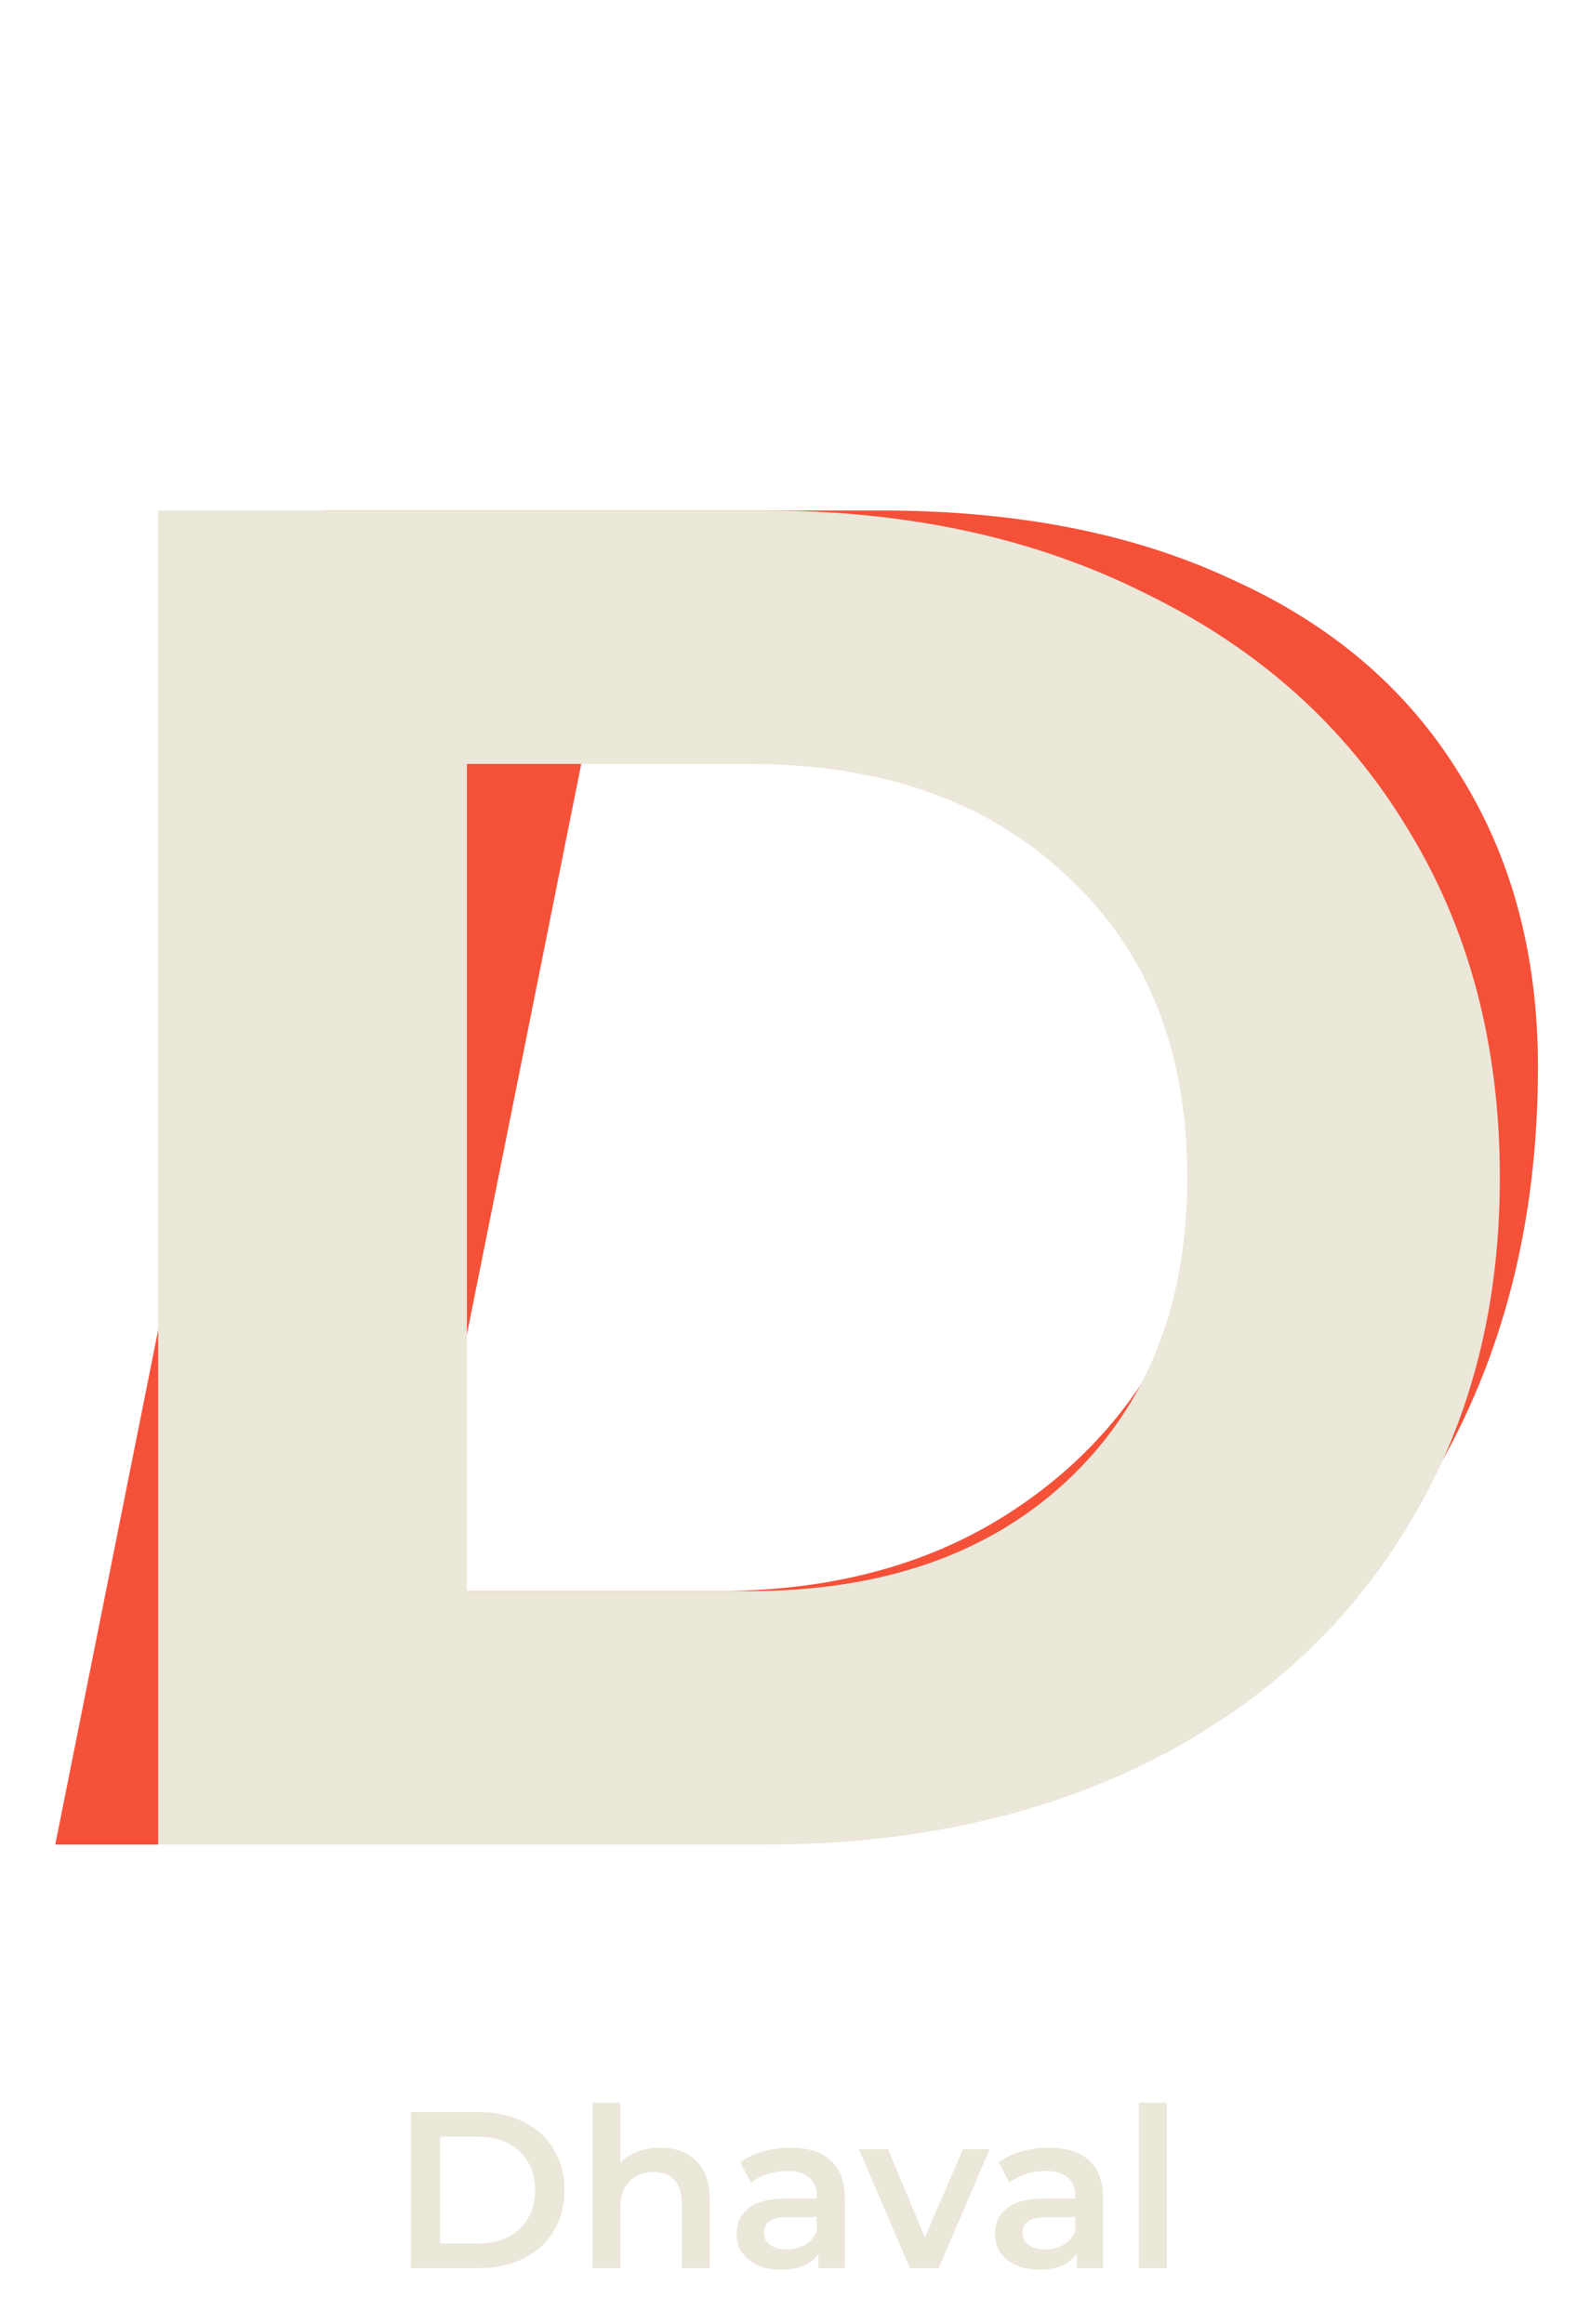 <svg width="283" height="417" viewBox="0 0 283 417" fill="none" xmlns="http://www.w3.org/2000/svg">
<path d="M57.798 91.6H158.004C182.4 91.6 203.376 95.704 220.932 103.912C238.716 111.892 252.282 123.406 261.63 138.454C271.206 153.502 275.994 171.172 275.994 191.464C275.994 219.28 269.724 243.79 257.184 264.994C244.644 285.97 227.088 302.272 204.516 313.9C182.172 325.3 156.294 331 126.882 331H9.918L57.798 91.6ZM128.592 285.514C147.288 285.514 163.476 281.638 177.156 273.886C191.064 265.906 201.666 255.076 208.962 241.396C216.258 227.488 219.906 211.87 219.906 194.542C219.906 176.53 214.092 162.508 202.464 152.476C190.836 142.216 173.964 137.086 151.848 137.086H104.31L74.556 285.514H128.592Z" fill="#F55139"/>
<path d="M28.386 91.6H137.142C163.134 91.6 186.048 96.616 205.884 106.648C225.948 116.452 241.452 130.36 252.396 148.372C263.568 166.384 269.154 187.36 269.154 211.3C269.154 235.24 263.568 256.216 252.396 274.228C241.452 292.24 225.948 306.262 205.884 316.294C186.048 326.098 163.134 331 137.142 331H28.386V91.6ZM134.406 285.514C158.346 285.514 177.384 278.902 191.52 265.678C205.884 252.226 213.066 234.1 213.066 211.3C213.066 188.5 205.884 170.488 191.52 157.264C177.384 143.812 158.346 137.086 134.406 137.086H83.79V285.514H134.406Z" fill="#EBE7D9"/>
<path d="M73.76 379H86C88.987 379 91.64 379.587 93.96 380.76C96.28 381.907 98.08 383.547 99.36 385.68C100.64 387.787 101.28 390.227 101.28 393C101.28 395.773 100.64 398.227 99.36 400.36C98.08 402.467 96.28 404.107 93.96 405.28C91.64 406.427 88.987 407 86 407H73.76V379ZM85.76 402.6C87.813 402.6 89.613 402.213 91.16 401.44C92.733 400.64 93.933 399.52 94.76 398.08C95.613 396.613 96.04 394.92 96.04 393C96.04 391.08 95.613 389.4 94.76 387.96C93.933 386.493 92.733 385.373 91.16 384.6C89.613 383.8 87.813 383.4 85.76 383.4H78.96V402.6H85.76ZM118.447 385.4C121.14 385.4 123.3 386.187 124.927 387.76C126.554 389.333 127.367 391.667 127.367 394.76V407H122.367V395.4C122.367 393.533 121.927 392.133 121.047 391.2C120.167 390.24 118.914 389.76 117.287 389.76C115.447 389.76 113.994 390.32 112.927 391.44C111.86 392.533 111.327 394.12 111.327 396.2V407H106.327V377.32H111.327V388.12C112.154 387.24 113.167 386.573 114.367 386.12C115.594 385.64 116.954 385.4 118.447 385.4ZM141.87 385.4C145.016 385.4 147.416 386.16 149.07 387.68C150.75 389.173 151.59 391.44 151.59 394.48V407H146.87V404.4C146.256 405.333 145.376 406.053 144.23 406.56C143.11 407.04 141.75 407.28 140.15 407.28C138.55 407.28 137.15 407.013 135.95 406.48C134.75 405.92 133.816 405.16 133.15 404.2C132.51 403.213 132.19 402.107 132.19 400.88C132.19 398.96 132.896 397.427 134.31 396.28C135.75 395.107 138.003 394.52 141.07 394.52H146.59V394.2C146.59 392.707 146.136 391.56 145.23 390.76C144.35 389.96 143.03 389.56 141.27 389.56C140.07 389.56 138.883 389.747 137.71 390.12C136.563 390.493 135.59 391.013 134.79 391.68L132.83 388.04C133.95 387.187 135.296 386.533 136.87 386.08C138.443 385.627 140.11 385.4 141.87 385.4ZM141.19 403.64C142.443 403.64 143.55 403.36 144.51 402.8C145.496 402.213 146.19 401.387 146.59 400.32V397.84H141.43C138.55 397.84 137.11 398.787 137.11 400.68C137.11 401.587 137.47 402.307 138.19 402.84C138.91 403.373 139.91 403.64 141.19 403.64ZM177.616 385.64L168.456 407H163.296L154.136 385.64H159.336L165.976 401.48L172.816 385.64H177.616ZM188.237 385.4C191.384 385.4 193.784 386.16 195.437 387.68C197.117 389.173 197.957 391.44 197.957 394.48V407H193.237V404.4C192.624 405.333 191.744 406.053 190.597 406.56C189.477 407.04 188.117 407.28 186.517 407.28C184.917 407.28 183.517 407.013 182.317 406.48C181.117 405.92 180.184 405.16 179.517 404.2C178.877 403.213 178.557 402.107 178.557 400.88C178.557 398.96 179.264 397.427 180.677 396.28C182.117 395.107 184.37 394.52 187.437 394.52H192.957V394.2C192.957 392.707 192.504 391.56 191.597 390.76C190.717 389.96 189.397 389.56 187.637 389.56C186.437 389.56 185.25 389.747 184.077 390.12C182.93 390.493 181.957 391.013 181.157 391.68L179.197 388.04C180.317 387.187 181.664 386.533 183.237 386.08C184.81 385.627 186.477 385.4 188.237 385.4ZM187.557 403.64C188.81 403.64 189.917 403.36 190.877 402.8C191.864 402.213 192.557 401.387 192.957 400.32V397.84H187.797C184.917 397.84 183.477 398.787 183.477 400.68C183.477 401.587 183.837 402.307 184.557 402.84C185.277 403.373 186.277 403.64 187.557 403.64ZM204.374 377.32H209.374V407H204.374V377.32Z" fill="#EBE7D9"/>
</svg>
